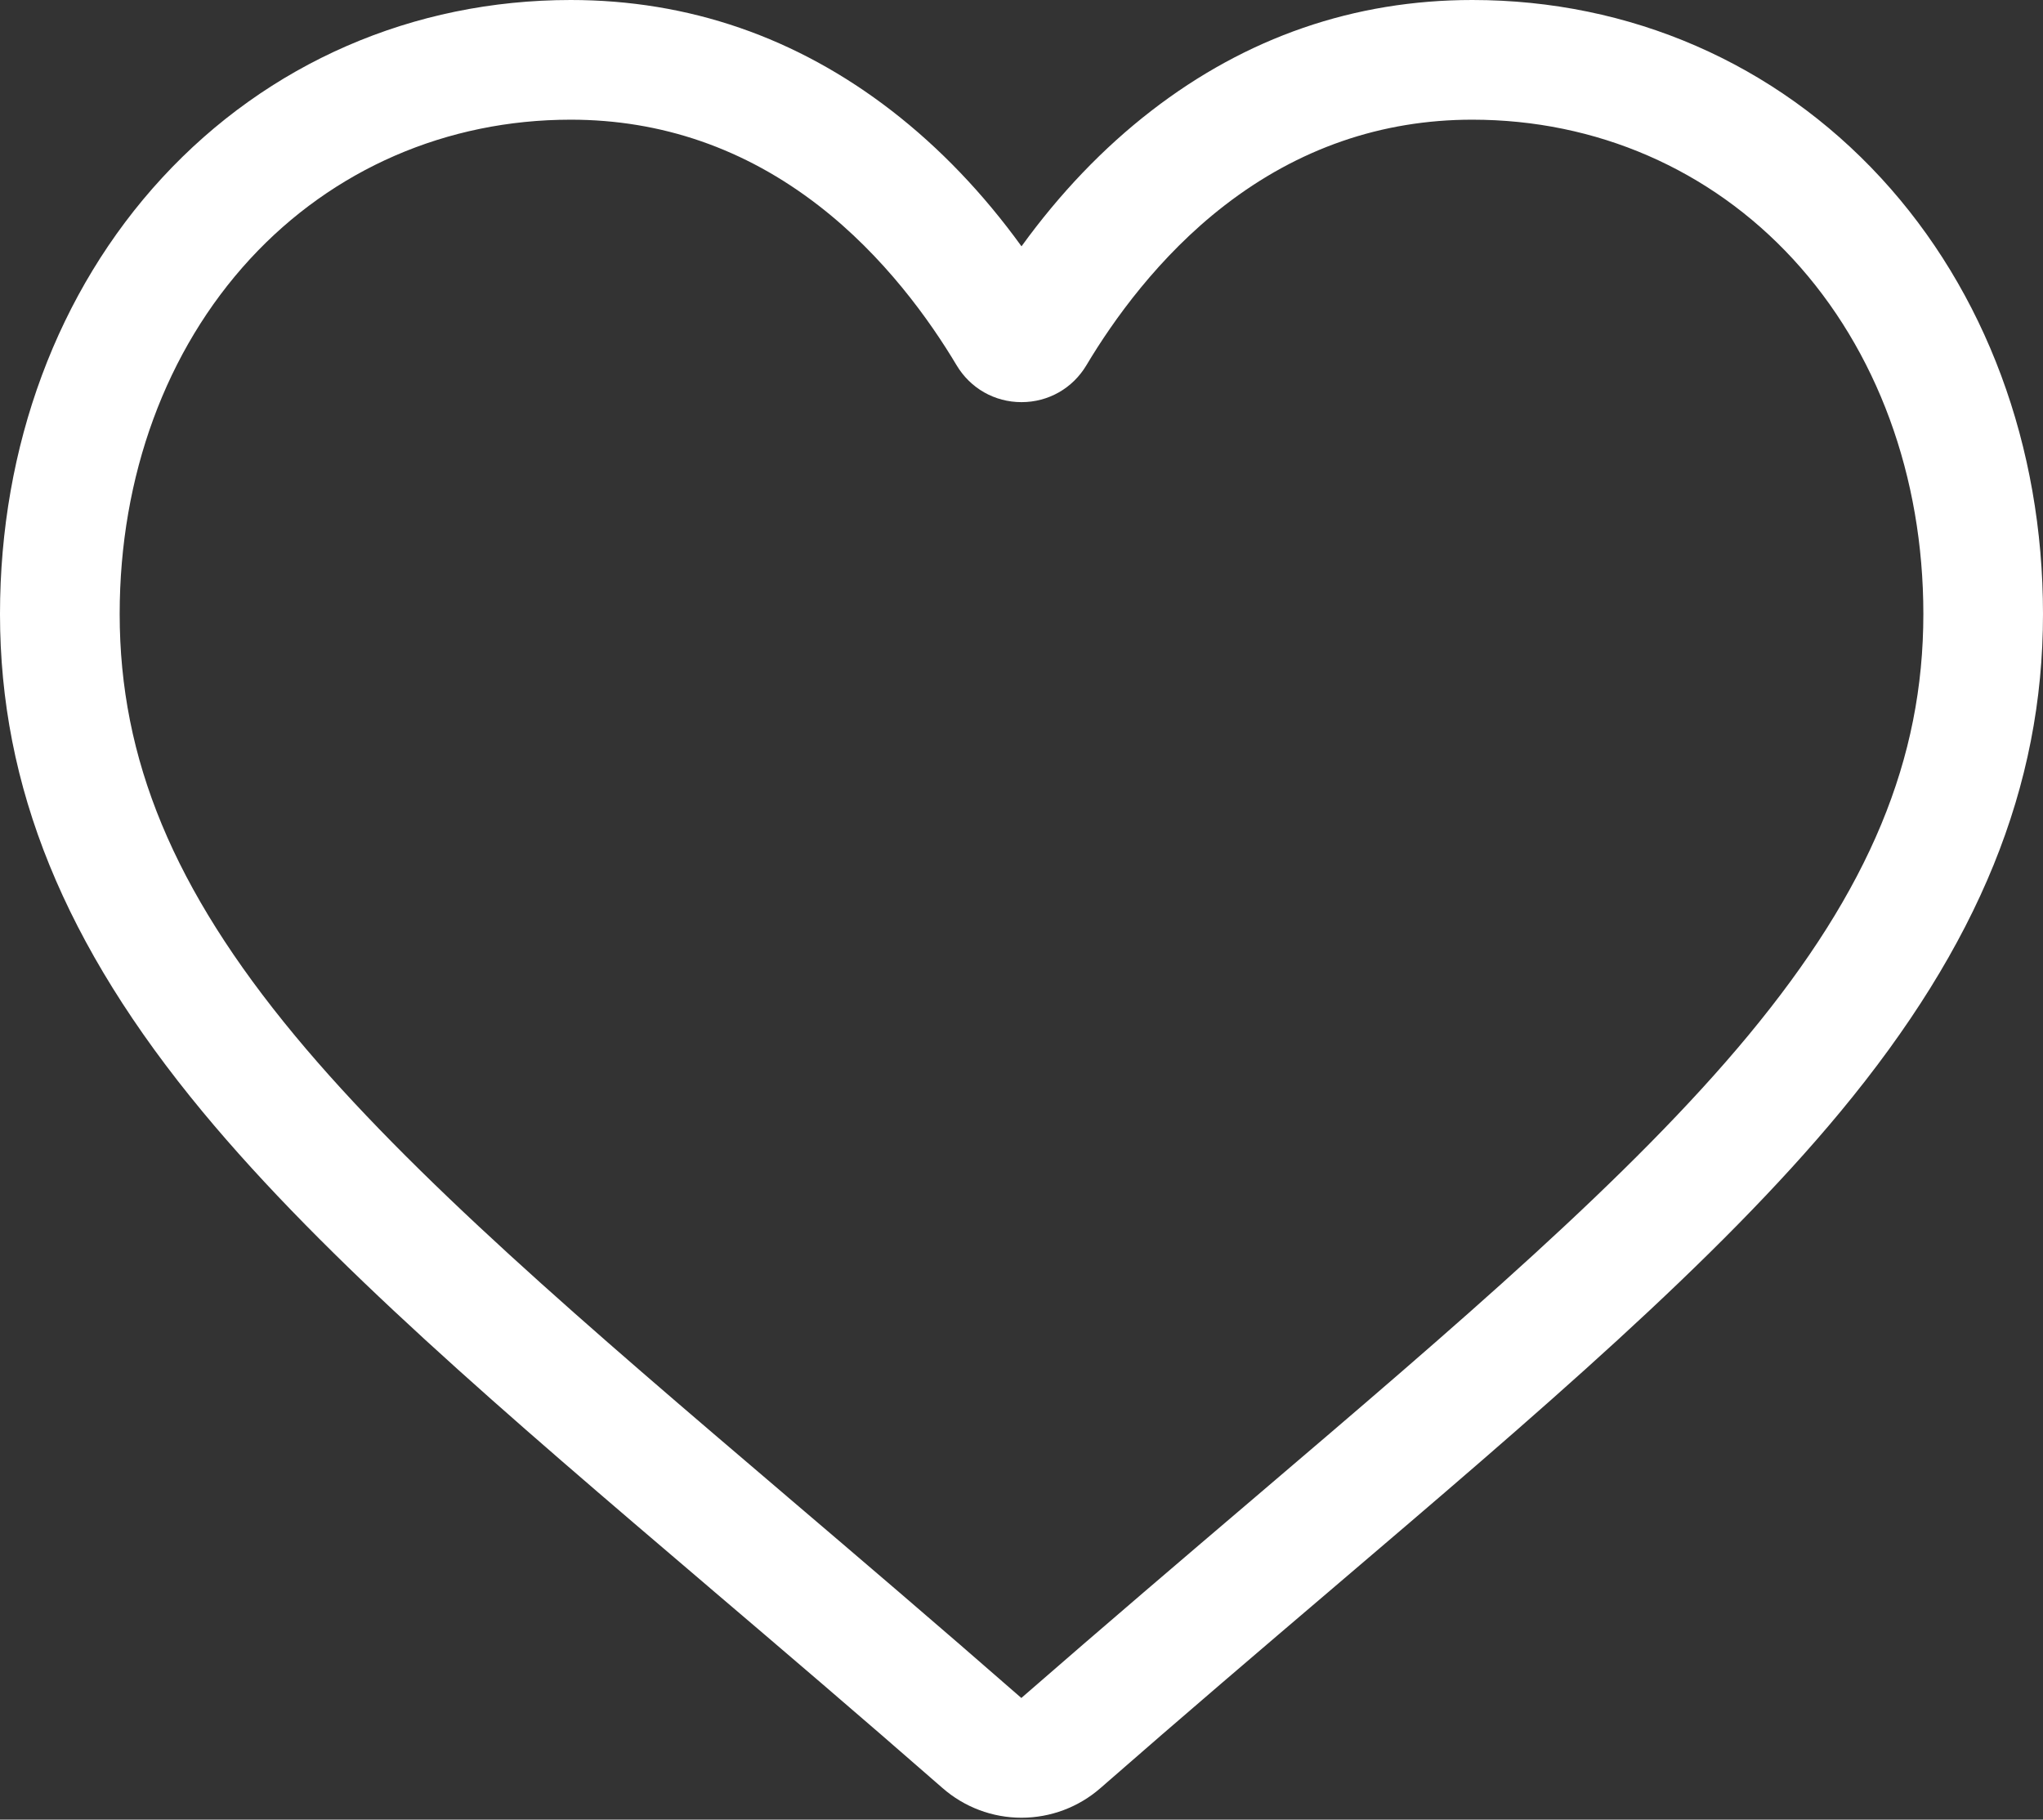 <svg width="64" height="57" viewBox="0 0 64 57" fill="none" xmlns="http://www.w3.org/2000/svg">
<rect x="0" y="0" width="64" height="57" fill="#333333" stroke="none"/>
<path d="M32 56.94C31.089 56.94 30.21 56.609 29.526 56.01C26.94 53.749 24.448 51.624 22.248 49.751L22.237 49.741C15.79 44.246 10.222 39.501 6.348 34.827C2.017 29.601 0 24.646 0 19.234C0 13.975 1.803 9.124 5.077 5.572C8.39 1.979 12.936 0 17.879 0C21.573 0 24.956 1.168 27.935 3.471C29.438 4.634 30.8 6.057 32 7.716C33.201 6.057 34.562 4.634 36.066 3.471C39.044 1.168 42.427 0 46.122 0C51.064 0 55.61 1.979 58.923 5.572C62.197 9.124 64 13.975 64 19.234C64 24.646 61.983 29.601 57.653 34.826C53.779 39.501 48.211 44.246 41.765 49.74C39.562 51.617 37.065 53.745 34.474 56.011C33.79 56.609 32.911 56.94 32 56.94ZM17.879 3.749C13.996 3.749 10.428 5.299 7.833 8.113C5.199 10.97 3.749 14.919 3.749 19.234C3.749 23.786 5.44 27.857 9.234 32.435C12.9 36.859 18.354 41.506 24.669 46.888L24.68 46.898C26.888 48.779 29.39 50.912 31.995 53.189C34.615 50.907 37.121 48.771 39.333 46.887C45.647 41.505 51.1 36.859 54.767 32.435C58.56 27.857 60.252 23.786 60.252 19.234C60.252 14.919 58.801 10.97 56.167 8.113C53.572 5.299 50.004 3.749 46.122 3.749C43.277 3.749 40.665 4.653 38.359 6.437C36.304 8.026 34.872 10.036 34.033 11.442C33.601 12.165 32.841 12.597 32 12.597C31.159 12.597 30.399 12.165 29.967 11.442C29.128 10.036 27.697 8.026 25.641 6.437C23.335 4.653 20.723 3.749 17.879 3.749Z" fill="white"/>
</svg>
